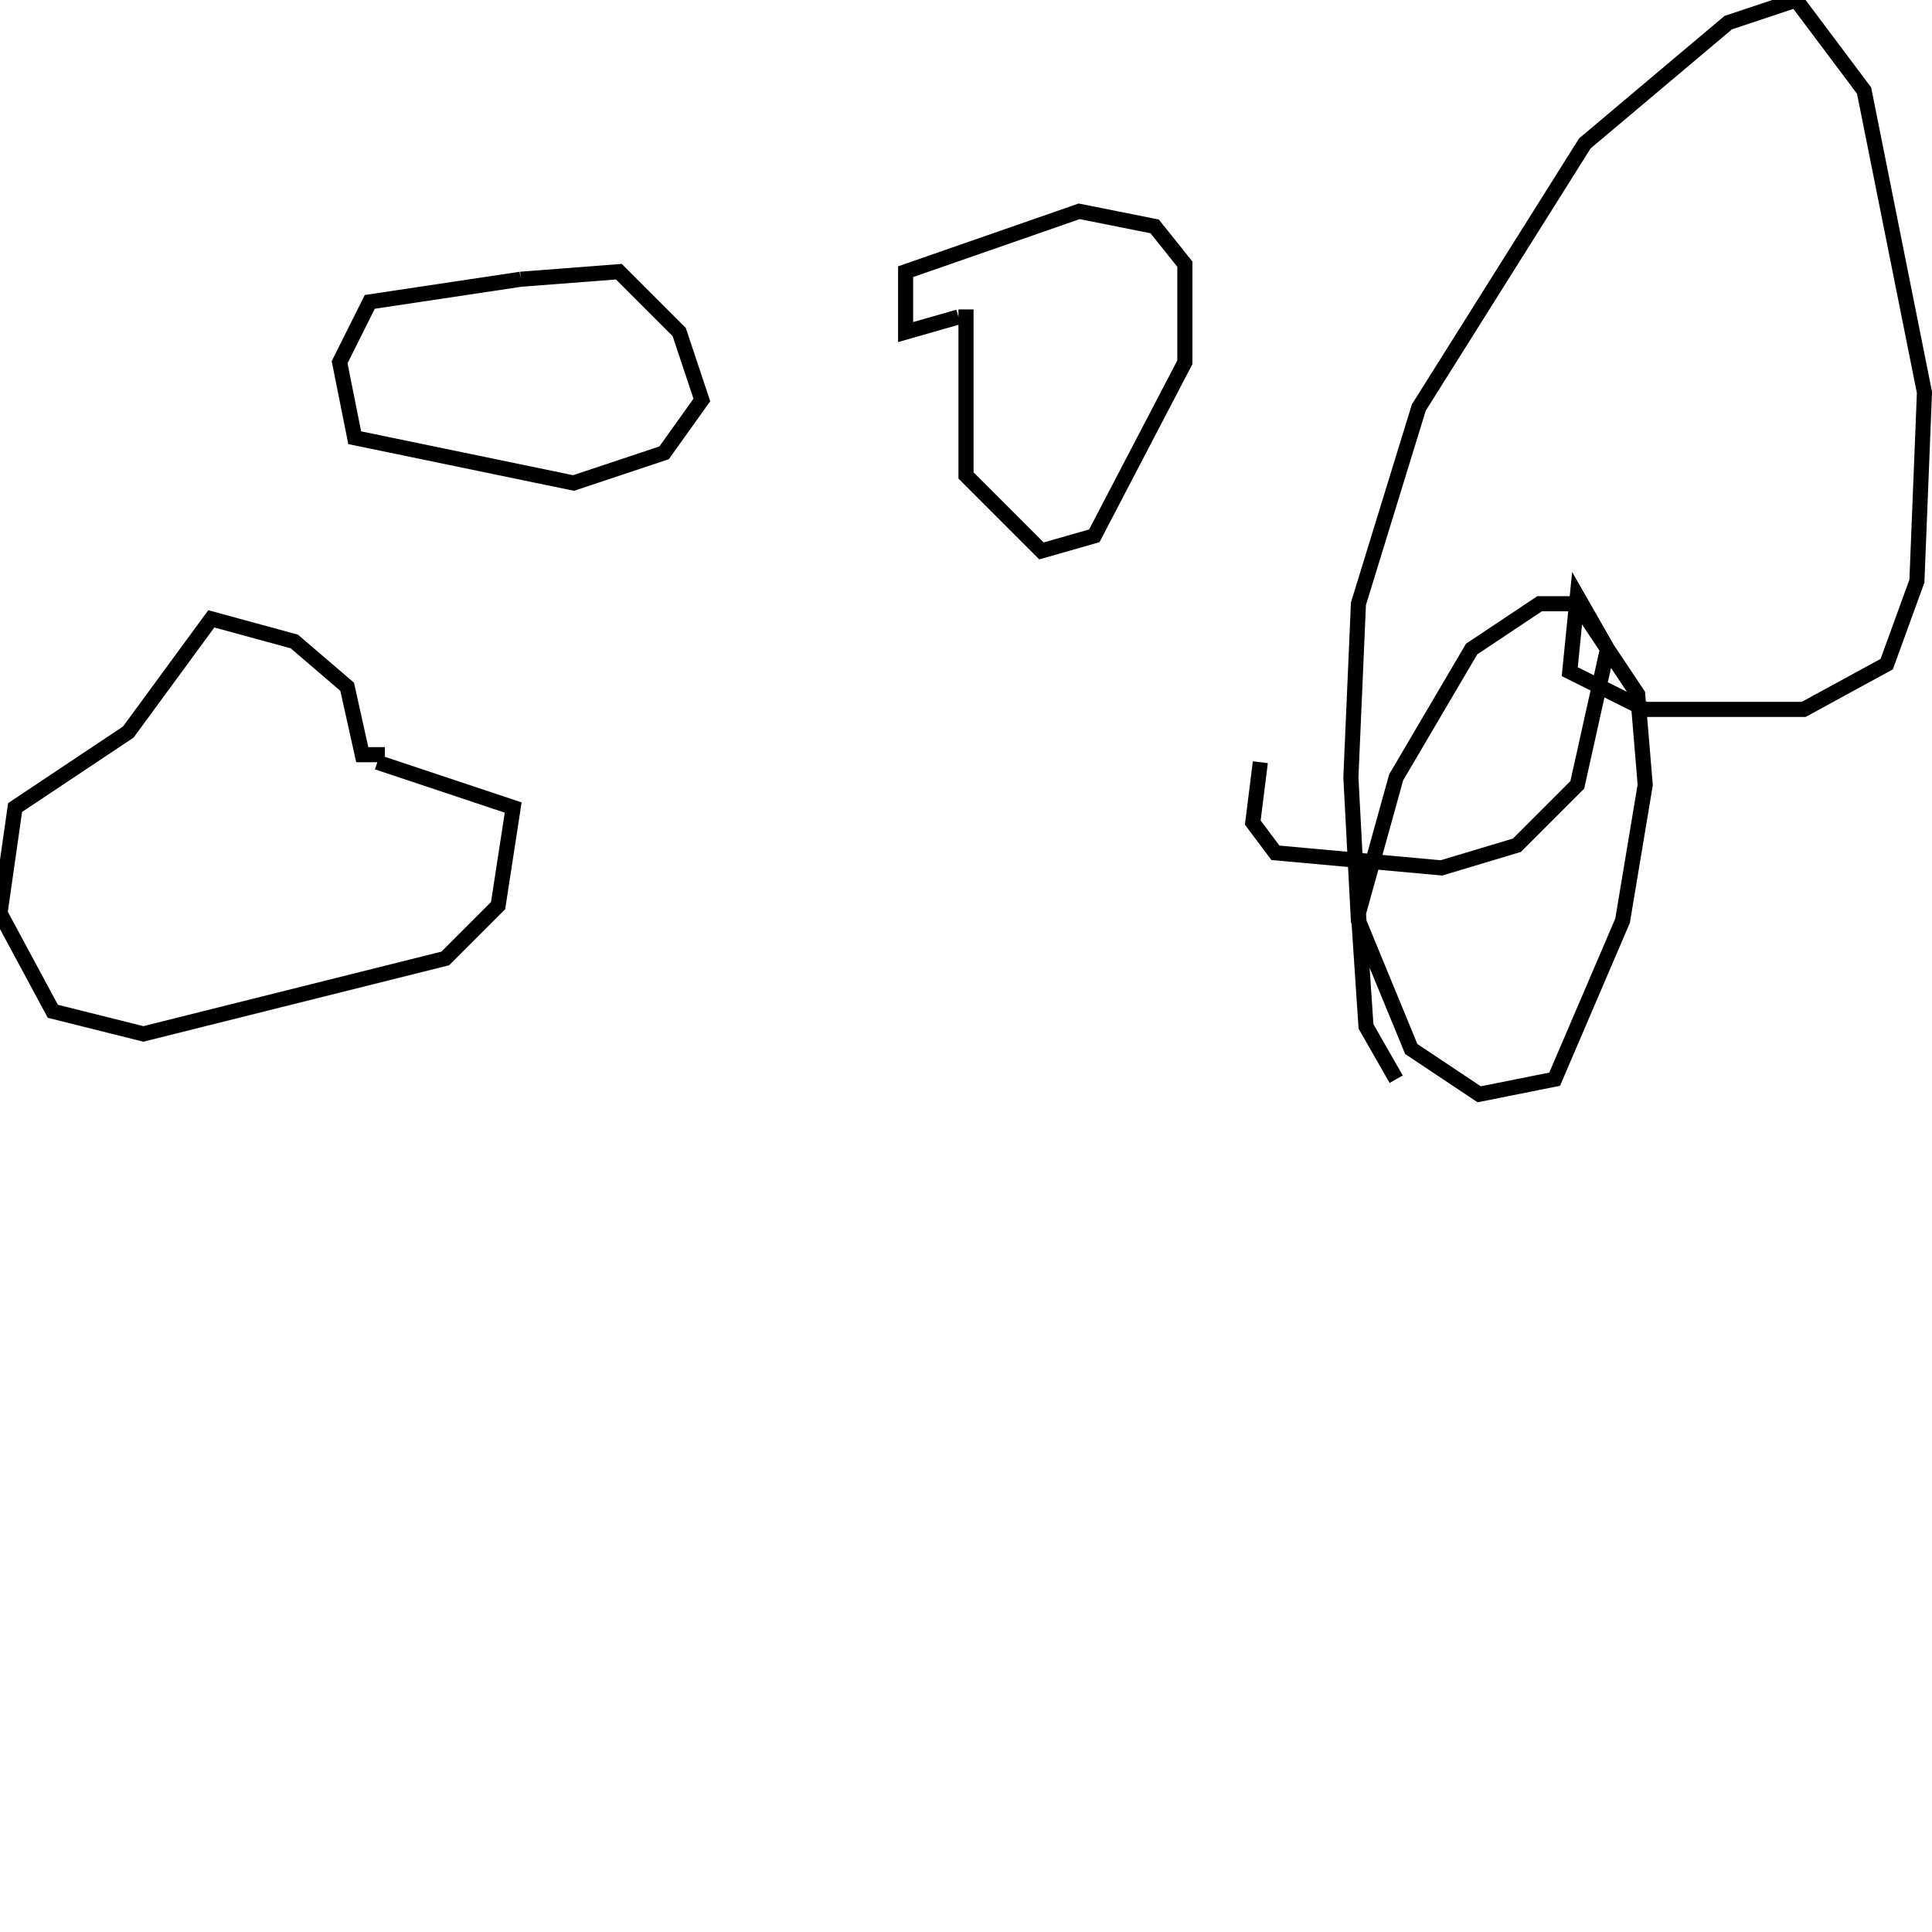 <?xml version="1.0" encoding="utf-8" ?>
<svg baseProfile="full" height="256" version="1.1" width="256" xmlns="http://www.w3.org/2000/svg" xmlns:ev="http://www.w3.org/2001/xml-events" xmlns:xlink="http://www.w3.org/1999/xlink"><defs /><polyline fill="none" points="69,37 82,36 90,44 93,53 88,60 76,64 47,58 45,48 49,40 69,37" stroke="rgb(0%,0%,0%)" stroke-width="2" /><polyline fill="none" points="128,41 128,63 138,73 145,71 157,48 157,35 153,30 143,28 120,36 120,44 127,42" stroke="rgb(0%,0%,0%)" stroke-width="2" /><polyline fill="none" points="50,101 68,107 66,120 59,127 19,137 7,134 0,121 2,107 17,97 28,82 39,85 46,91 48,100 51,100" stroke="rgb(0%,0%,0%)" stroke-width="2" /><polyline fill="none" points="167,101 166,109 169,113 191,115 201,112 209,104 213,86 209,79 208,89 218,94 239,94 250,88 254,77 255,52 247,12 238,0 229,3 210,19 188,54 180,80 179,103 180,122 187,139 196,145 206,143 215,122 218,104 217,92 209,80 204,80 195,86 185,103 180,121 181,136 185,143" stroke="rgb(0%,0%,0%)" stroke-width="2" /></svg>